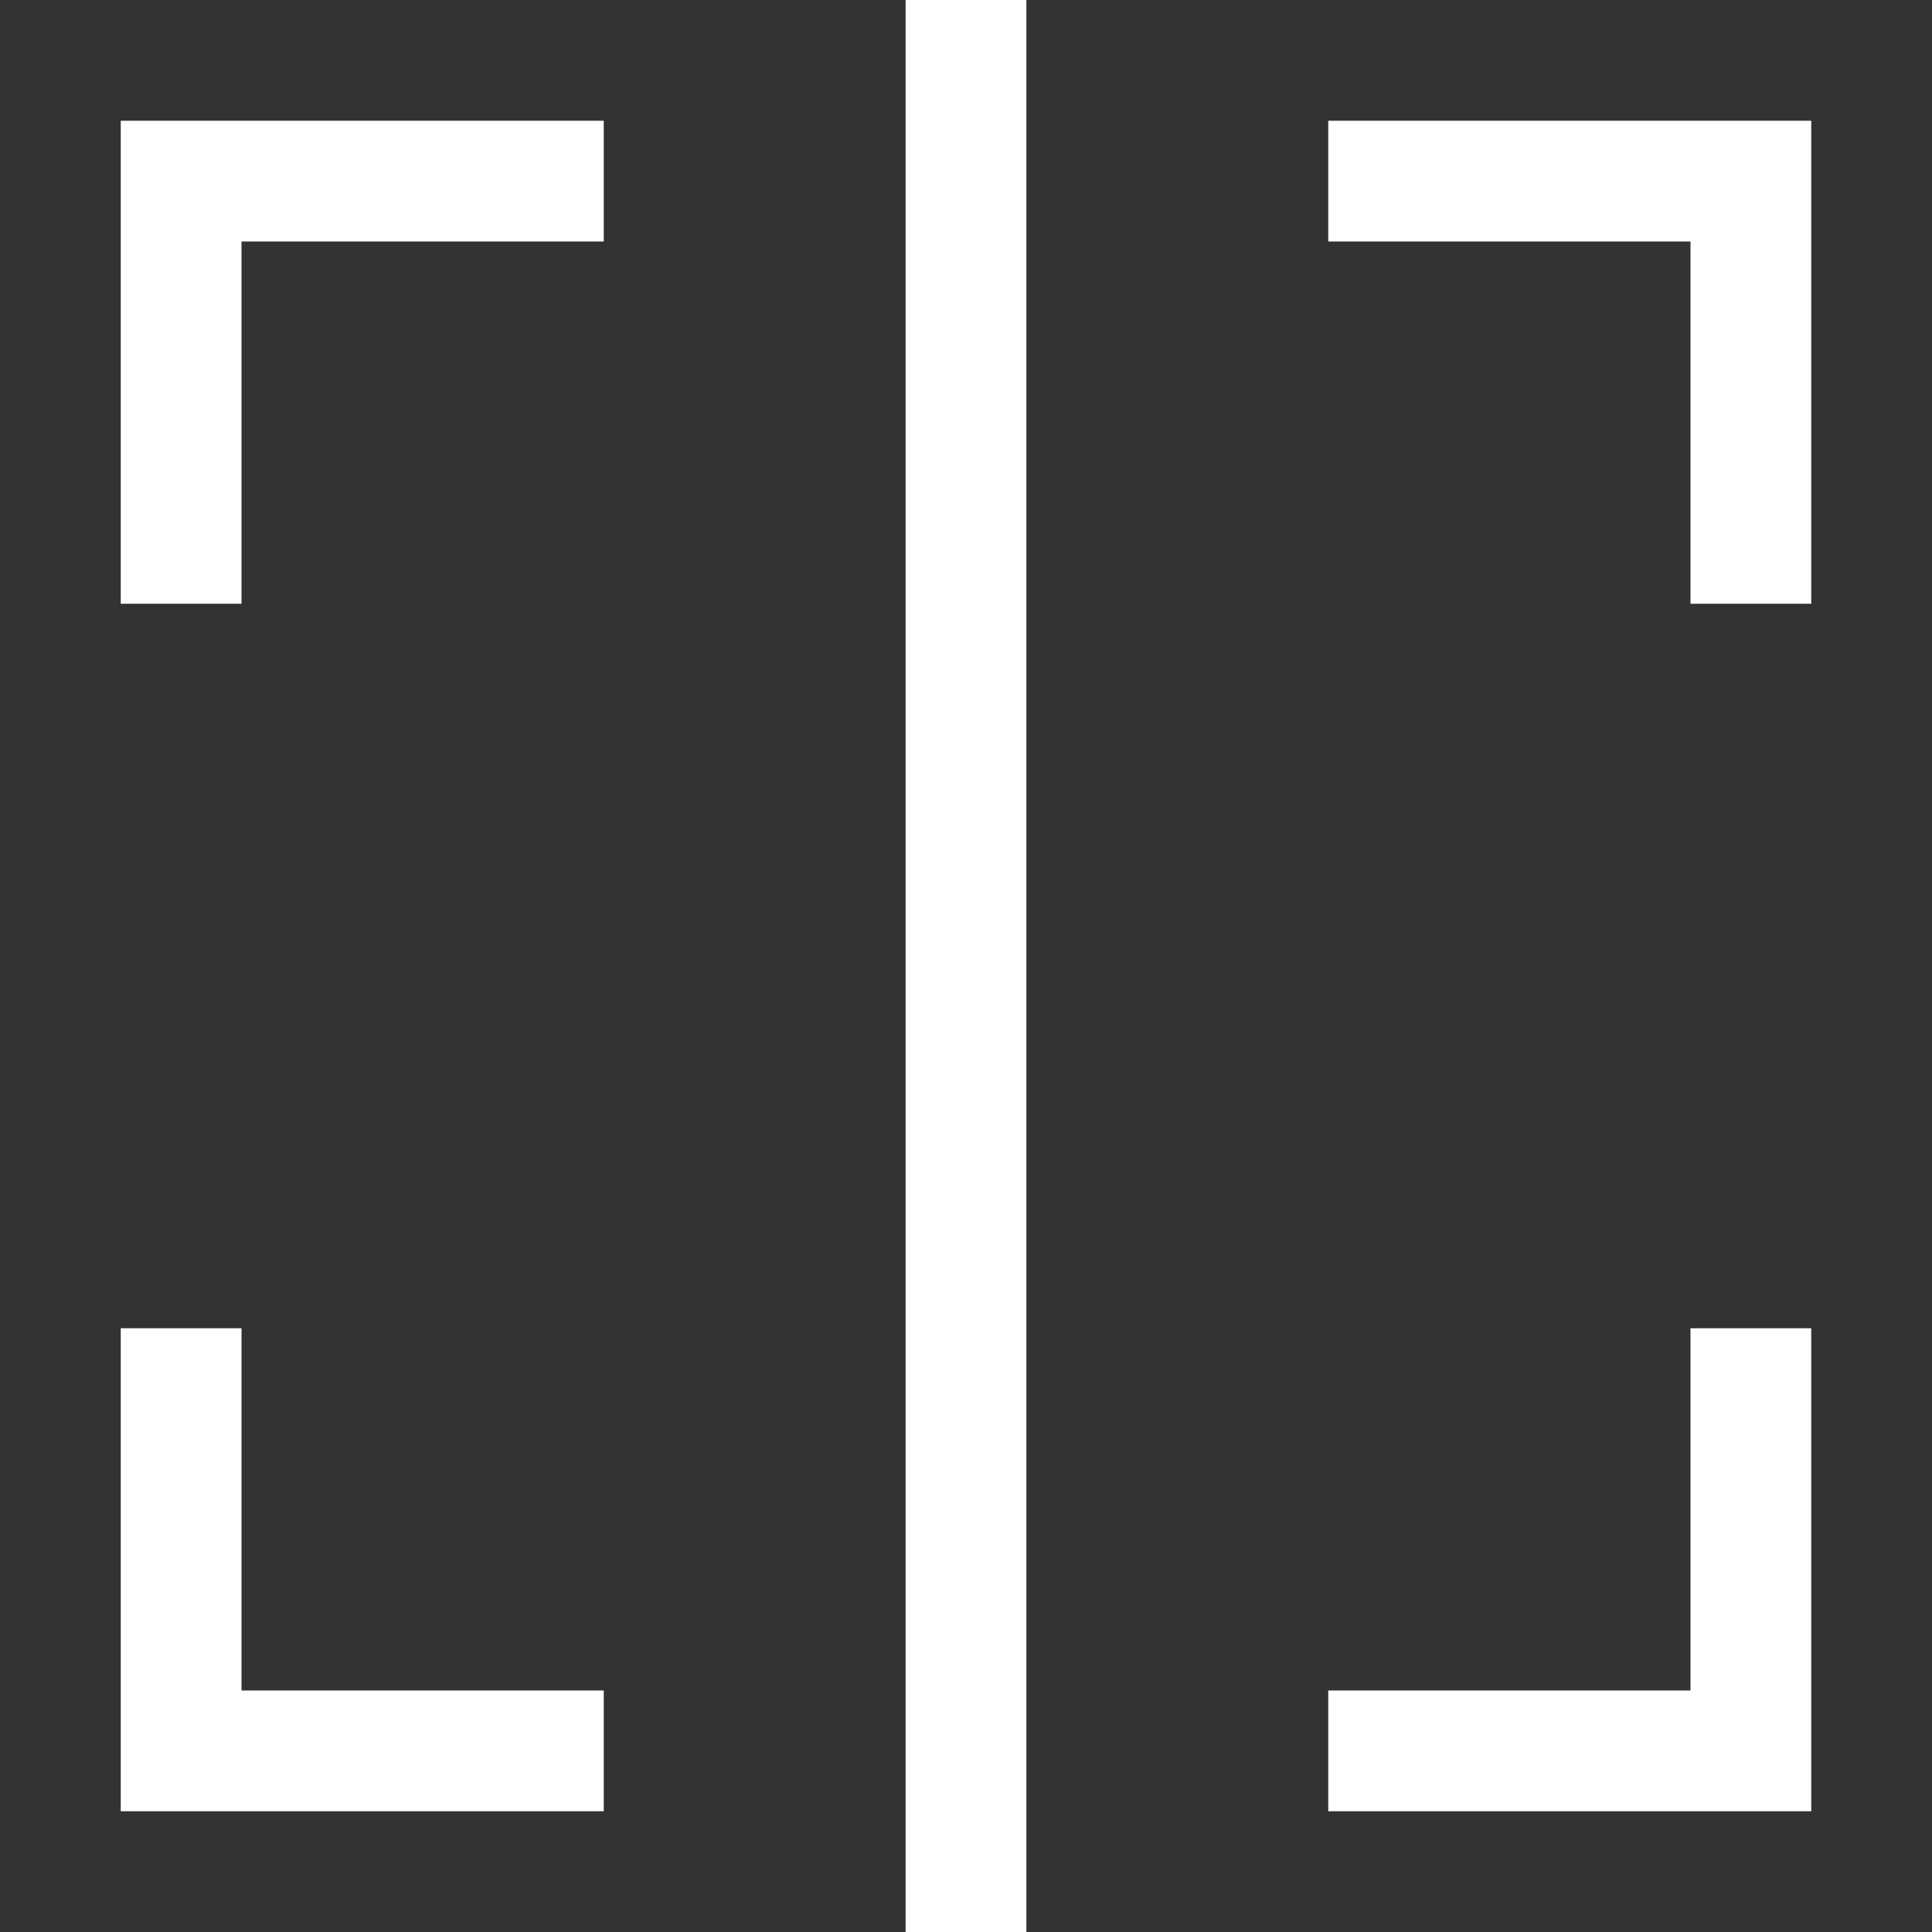 <svg width="32" height="32" viewBox="0 0 32 32" fill="none" xmlns="http://www.w3.org/2000/svg">
<rect x="0" y="0" width="32" height="32" fill="#333333" stroke="none"/>
<g clip-path="url(#clip0)">
<path d="M16 1L16 31" stroke="white" stroke-width="2" stroke-miterlimit="10" stroke-linecap="square"/>
<path d="M23 3L29 3L29 9" stroke="white" stroke-width="2" stroke-miterlimit="10" stroke-linecap="square"/>
<path d="M29 23L29 29L23 29" stroke="white" stroke-width="2" stroke-miterlimit="10" stroke-linecap="square"/>
<path d="M9 29L3 29L3 23" stroke="white" stroke-width="2" stroke-miterlimit="10" stroke-linecap="square"/>
<path d="M3 9L3 3L9 3" stroke="white" stroke-width="2" stroke-miterlimit="10" stroke-linecap="square"/>
</g>
<defs>
<clipPath id="clip0">
<rect width="32" height="32" fill="white" transform="translate(32) rotate(90)"/>
</clipPath>
</defs>
</svg>
